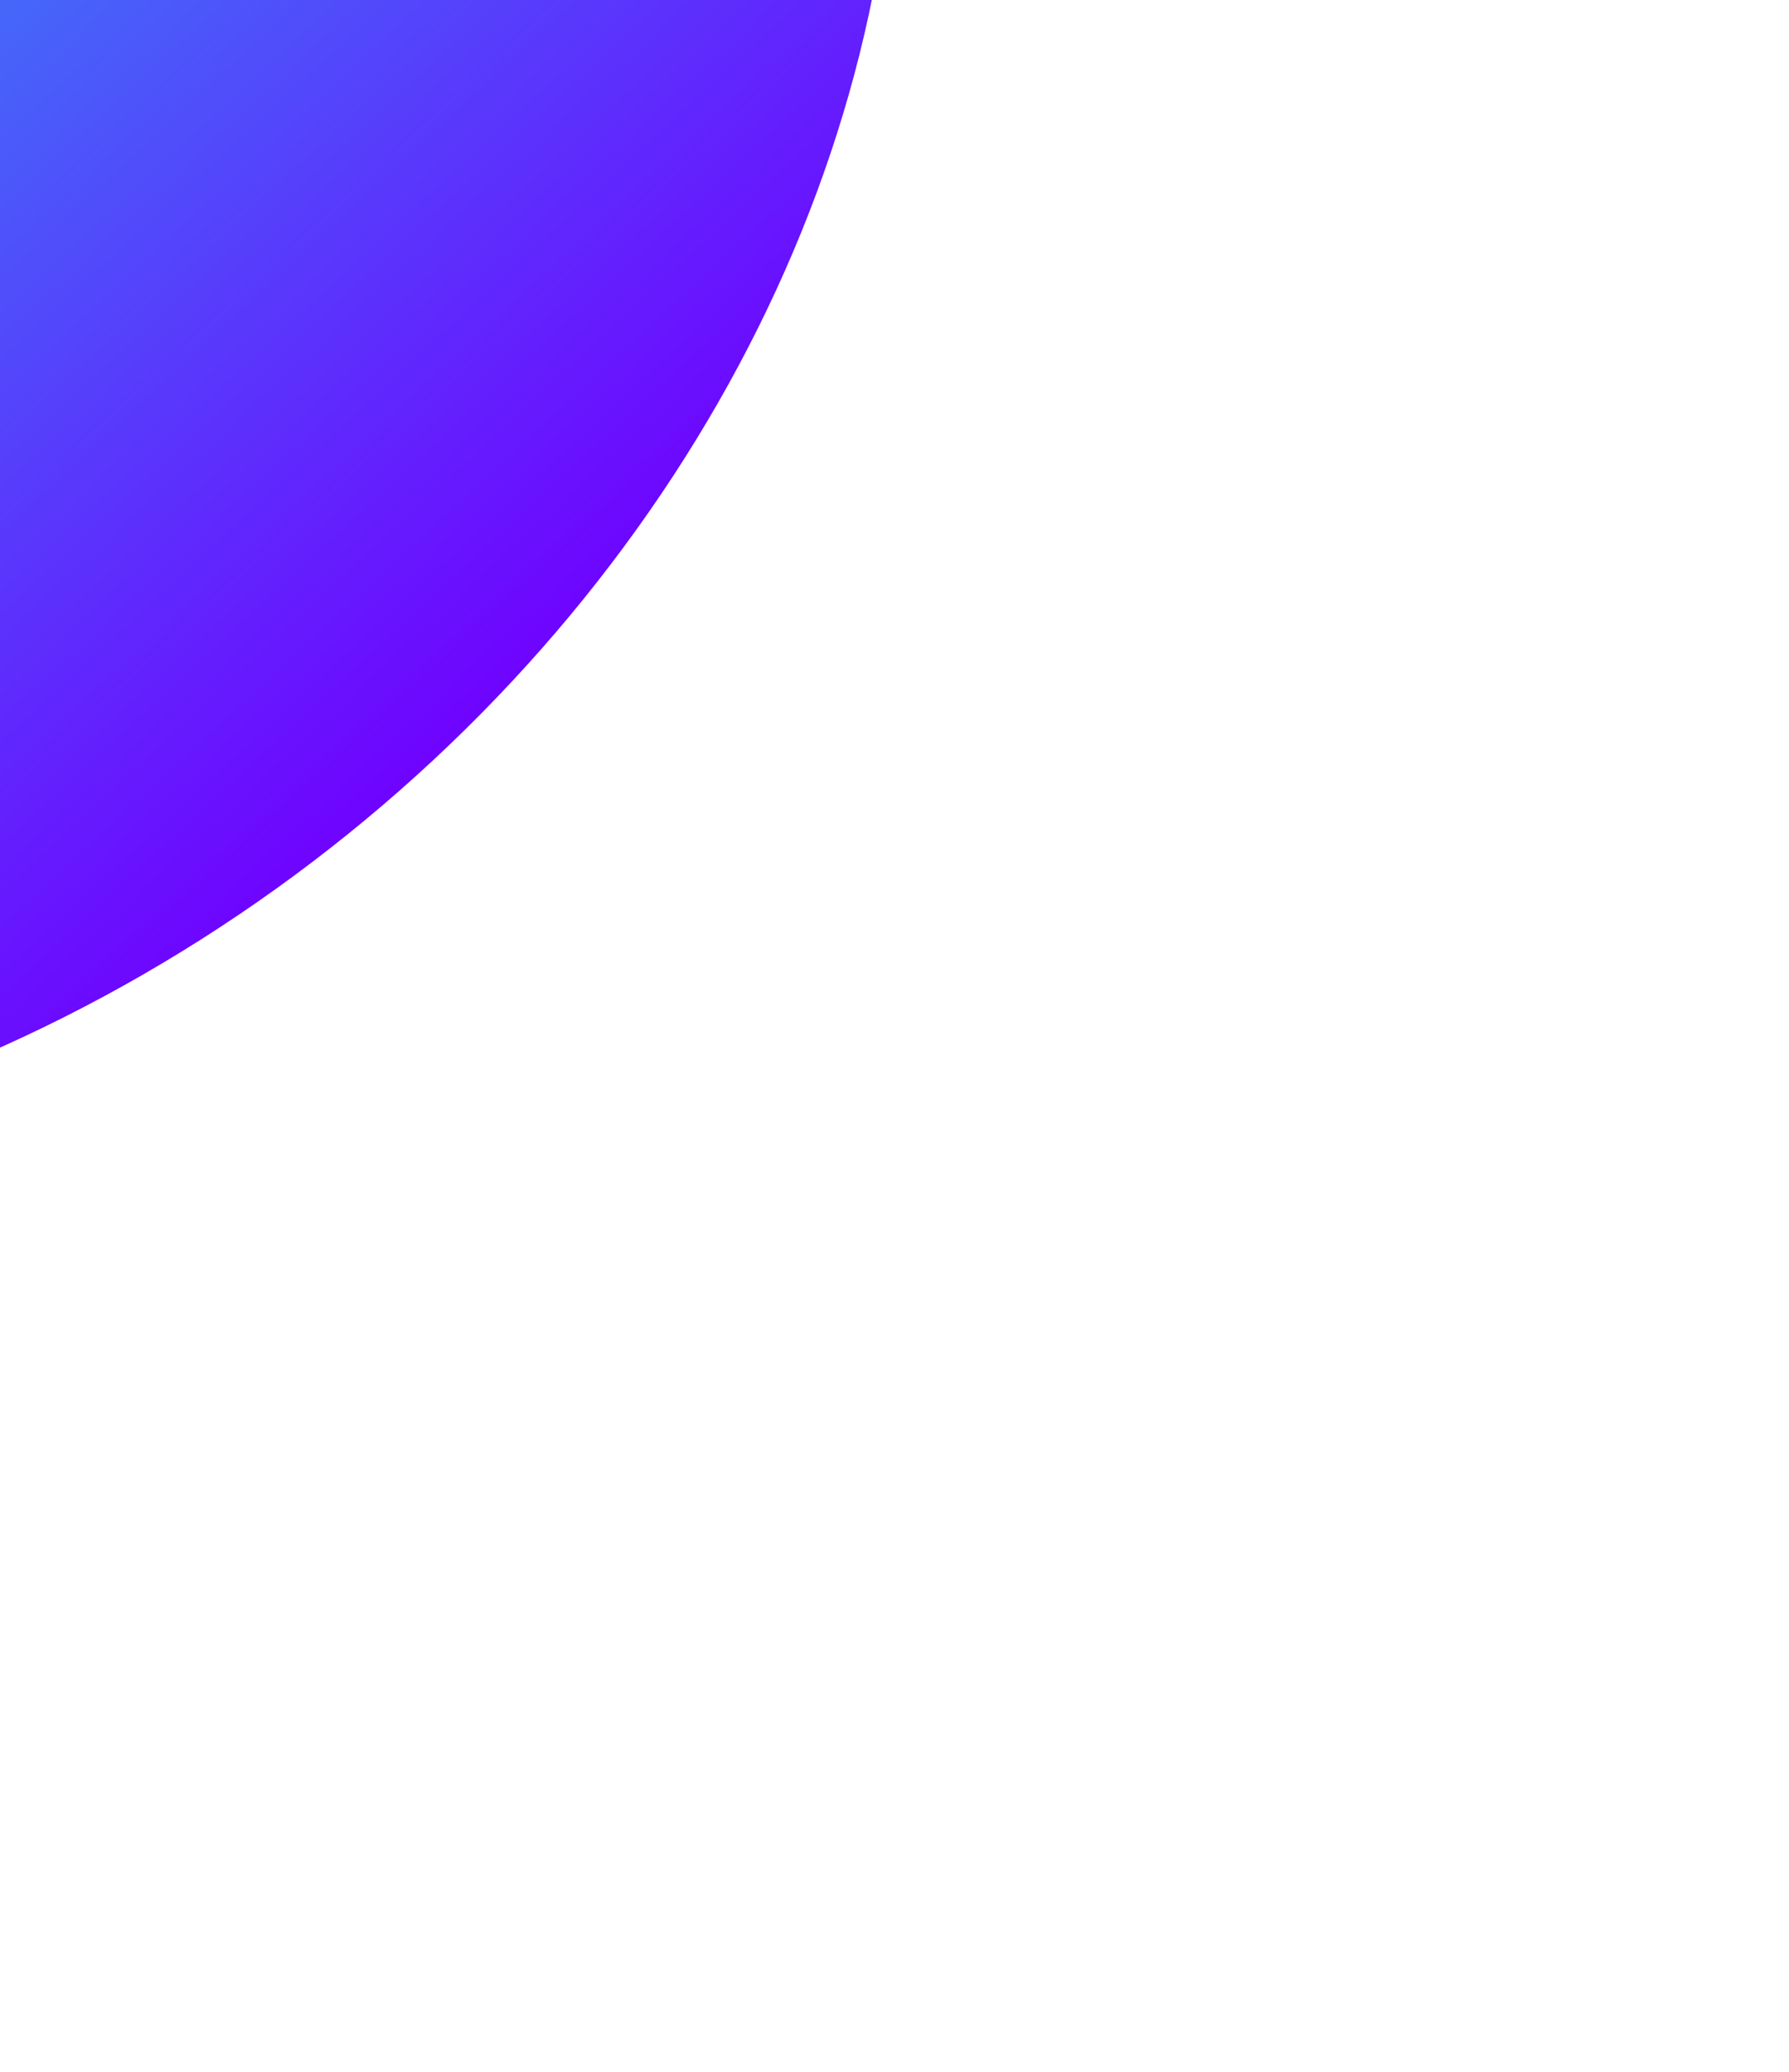 <svg width="538" height="623" viewBox="0 0 538 623" fill="none" xmlns="http://www.w3.org/2000/svg">
<g filter="url(#filter0_f_2198_629)">
<ellipse cx="-120.205" cy="-16.121" rx="348.703" ry="409.259" transform="rotate(54.352 -120.205 -16.121)" fill="url(#paint0_linear_2198_629)"/>
</g>
<defs>
<filter id="filter0_f_2198_629" x="-777.948" y="-654.453" width="1315.49" height="1276.66" filterUnits="userSpaceOnUse" color-interpolation-filters="sRGB">
<feFlood flood-opacity="0" result="BackgroundImageFix"/>
<feBlend mode="normal" in="SourceGraphic" in2="BackgroundImageFix" result="shape"/>
<feGaussianBlur stdDeviation="133.97" result="effect1_foregroundBlur_2198_629"/>
</filter>
<linearGradient id="paint0_linear_2198_629" x1="246.946" y1="32.465" x2="-400.072" y2="113.575" gradientUnits="userSpaceOnUse">
<stop stop-color="#7000FF"/>
<stop offset="1" stop-color="#06FFF0"/>
</linearGradient>
</defs>
</svg>

